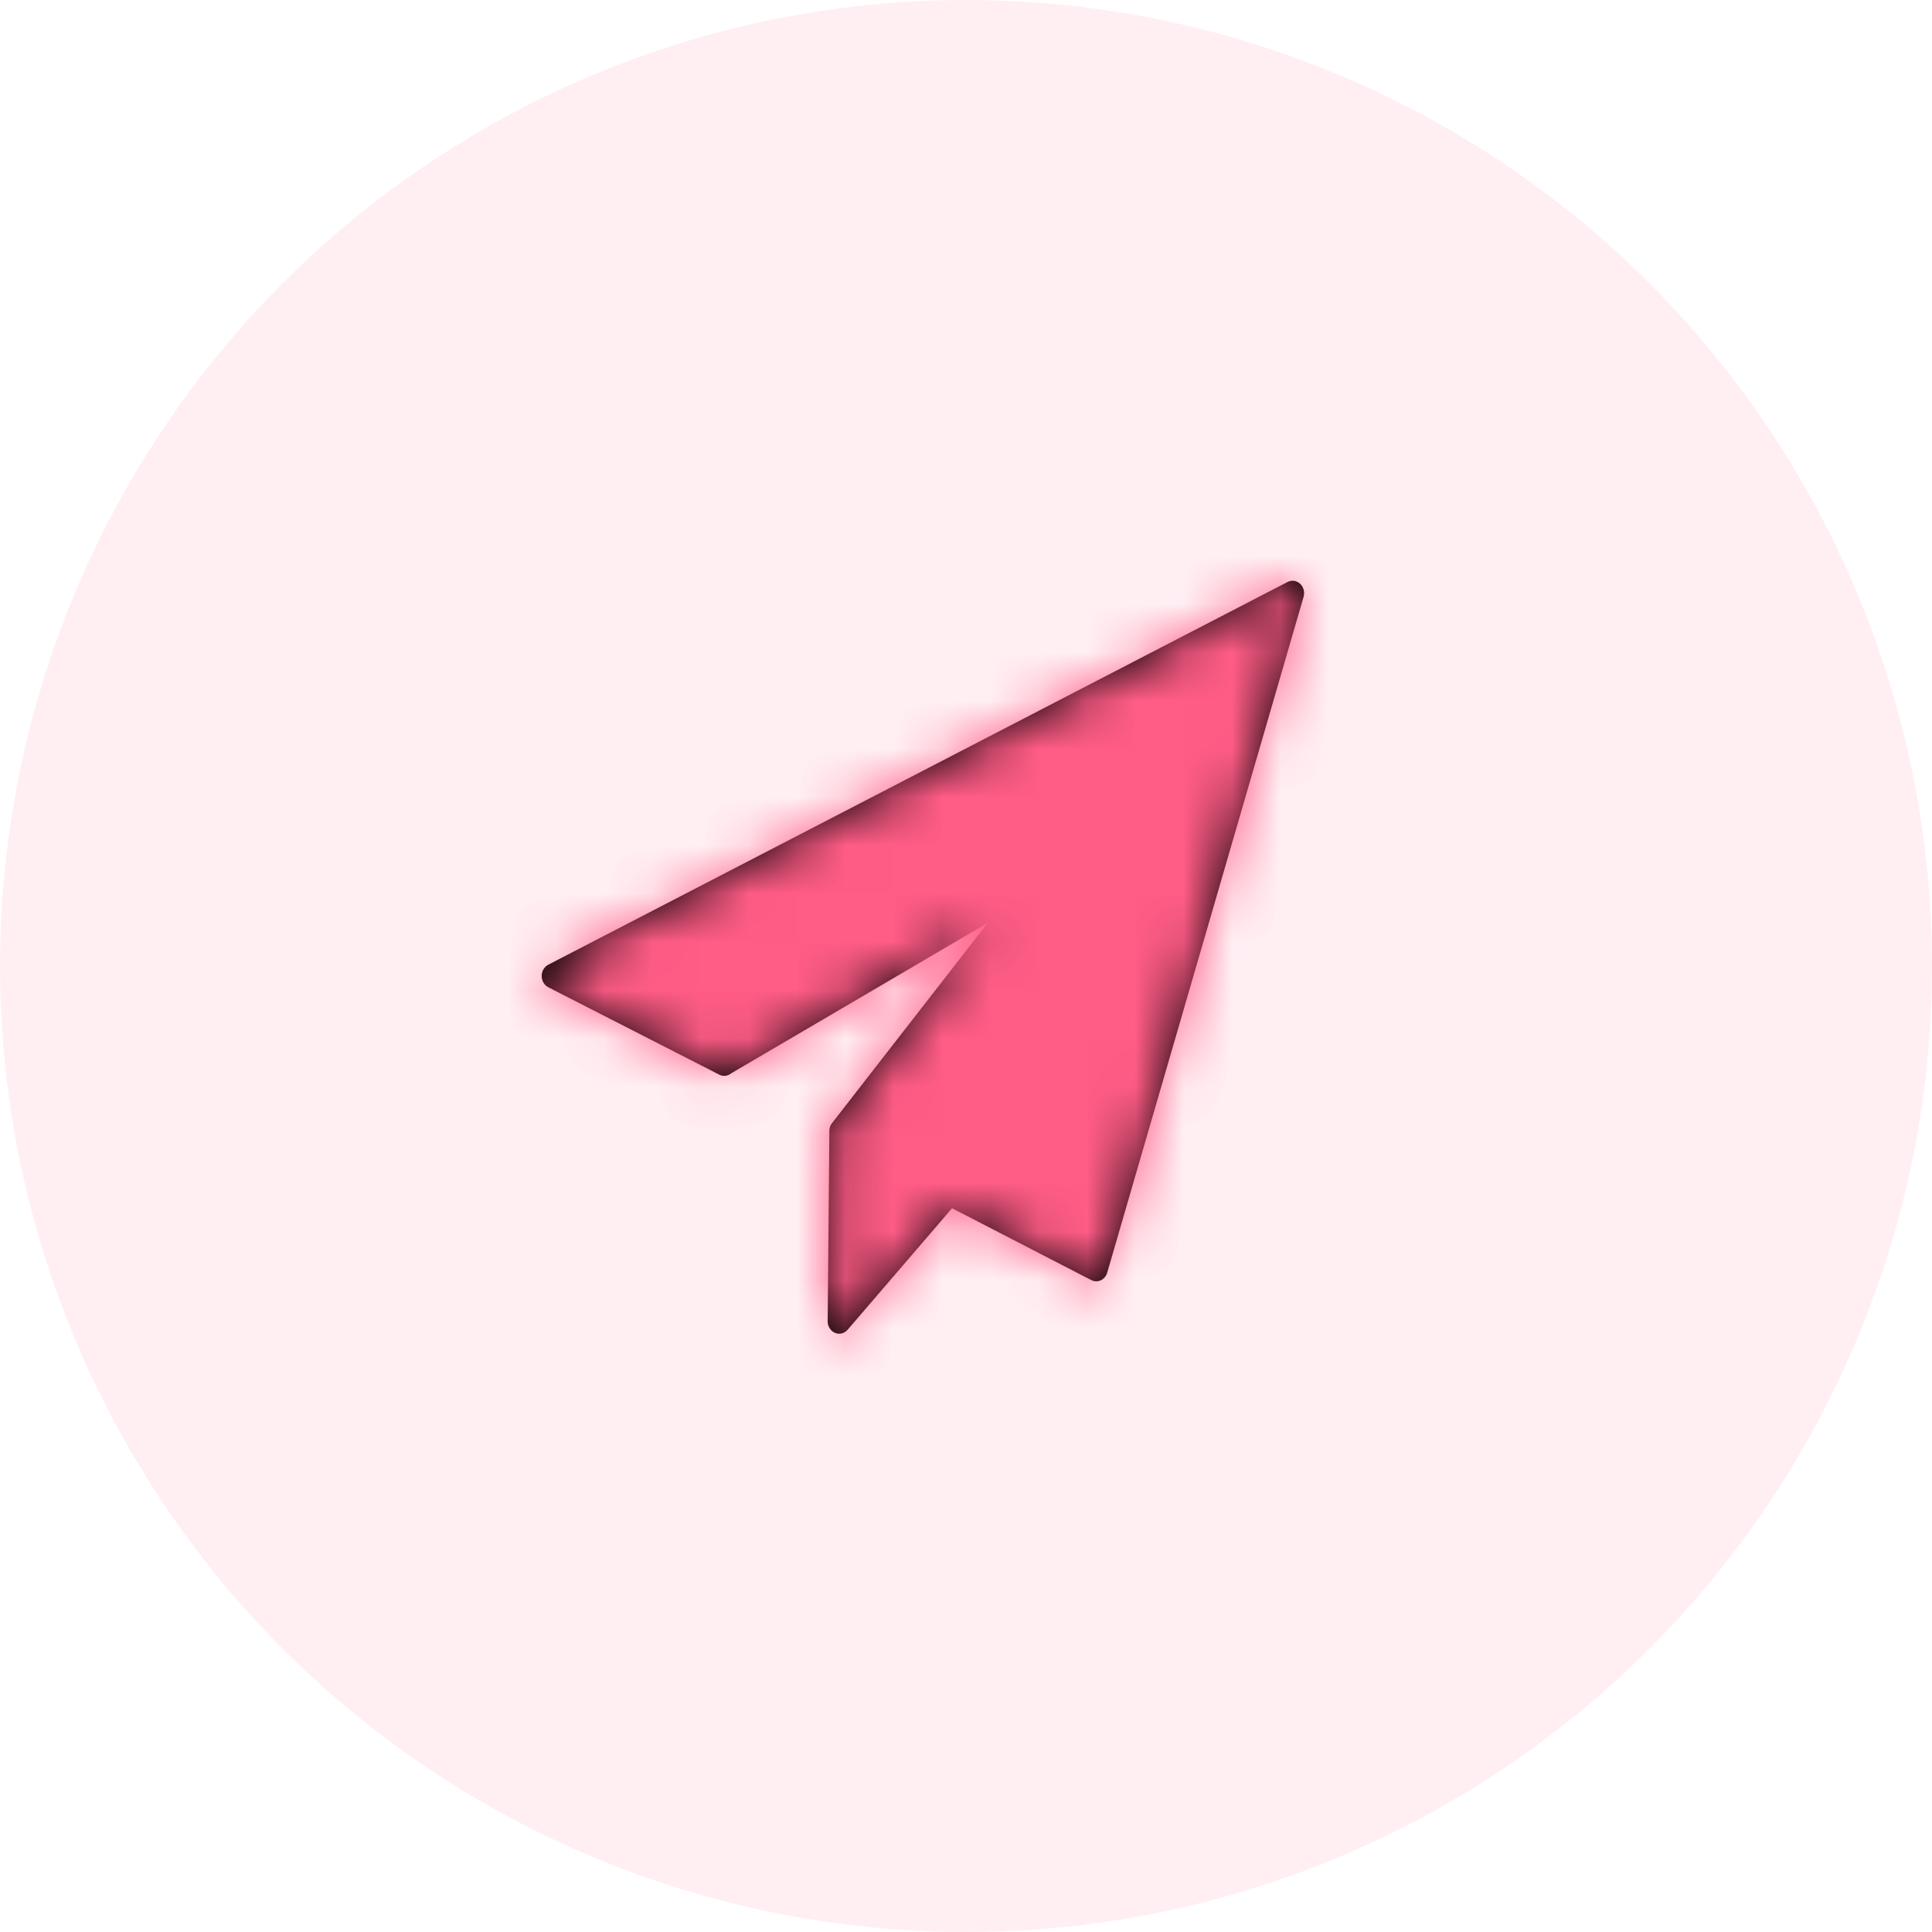 <svg xmlns="http://www.w3.org/2000/svg" xmlns:xlink="http://www.w3.org/1999/xlink" width="40" height="40" viewBox="0 0 40 40">
  <defs>
    <path id="icon-popup-a" d="M18.919,4.088 C18.847,4.02 18.746,4.005 18.66,4.048 L3.354,11.972 C3.27,12.014 3.216,12.104 3.215,12.204 C3.214,12.304 3.266,12.395 3.349,12.439 L6.888,14.248 C6.969,14.291 7.065,14.281 7.137,14.223 L12.45,11.107 L9.238,15.238 C9.19,15.291 9.166,15.364 9.171,15.438 L9.136,19.374 C9.144,19.478 9.208,19.567 9.3,19.6 C9.324,19.609 9.35,19.613 9.375,19.613 C9.443,19.613 9.509,19.581 9.556,19.523 L11.711,17.015 L14.593,18.503 C14.656,18.535 14.728,18.536 14.792,18.507 C14.855,18.477 14.904,18.418 14.924,18.347 L18.989,4.359 C19.017,4.262 18.99,4.155 18.919,4.088 Z"/>
  </defs>
  <g fill="none" fill-rule="evenodd">
    <circle cx="20" cy="20" r="20" fill="#FF5C86" opacity=".1"/>
    <g transform="translate(8 8)">
      <mask id="icon-popup-b" fill="#fff">
        <use xlink:href="#icon-popup-a"/>
      </mask>
      <use fill="#000" fill-rule="nonzero" xlink:href="#icon-popup-a"/>
      <g fill="#FF5C86" mask="url(#icon-popup-b)">
        <rect width="24" height="24"/>
      </g>
    </g>
  </g>
</svg>
